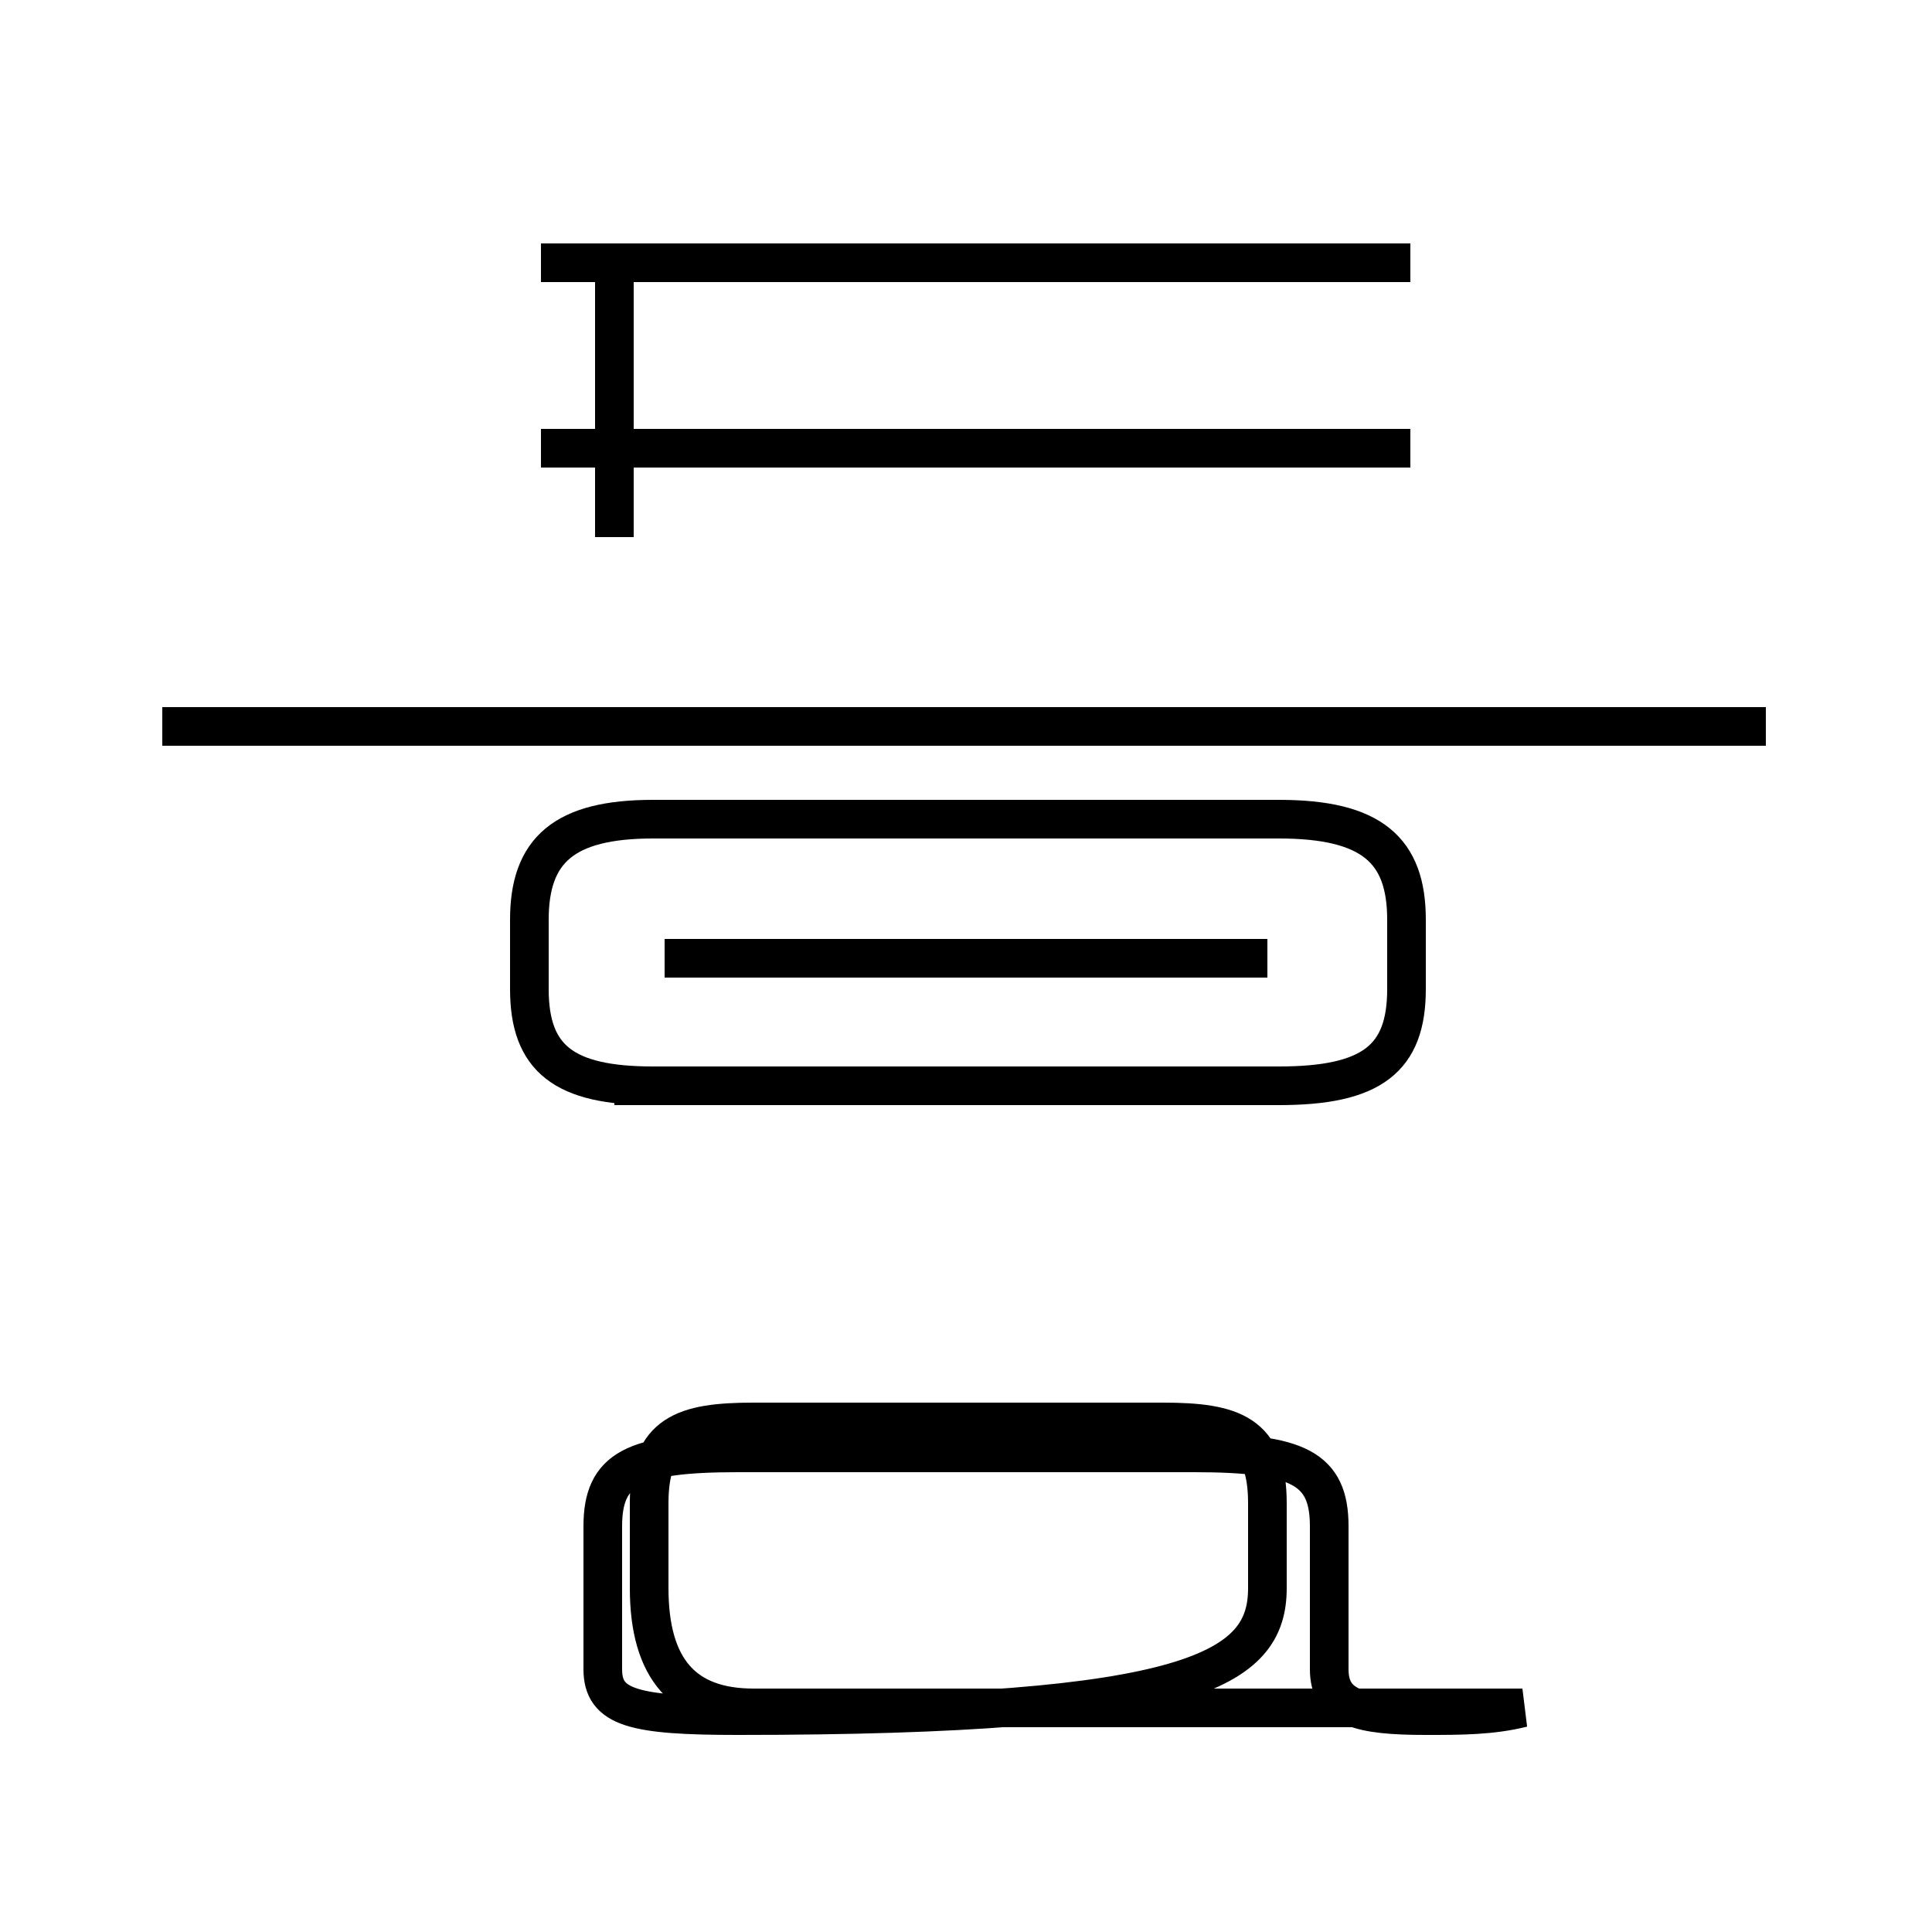 <?xml version='1.0' encoding='utf8'?>
<svg viewBox="0.0 -44.0 50.0 50.0" version="1.1" xmlns="http://www.w3.org/2000/svg">
<rect x="0.0" y="-44.0" width="50.0" height="50.0" fill="#808080" stroke="none"/>
<rect x="-1000" y="-1000" width="2000" height="2000" stroke="white" fill="white"/>
<g style="fill:none; stroke:#000000;  stroke-width:1">
<path d="M 4.2 25.2 L 45.7 25.2 M 15.9 30.1 L 15.9 37.2 M 34.9 25.2 L 4.2 25.2 M 15.9 15.9 L 33.1 15.9 C 35.5 15.9 36.4 16.6 36.4 18.4 L 36.4 20.2 C 36.4 22.0 35.5 22.8 33.1 22.8 L 16.9 22.8 C 14.6 22.8 13.7 22.0 13.7 20.2 L 13.7 18.4 C 13.7 16.6 14.6 15.9 16.9 15.9 Z M 36.5 32.4 L 14.0 32.4 M 36.5 37.2 L 14.0 37.2 M 32.8 19.2 L 17.2 19.2 M 39.4 -0.2 C 38.6 -0.4 37.8 -0.4 36.9 -0.4 C 35.2 -0.4 34.4 -0.2 34.4 0.8 L 34.4 4.5 C 34.4 6.0 33.6 6.4 30.9 6.4 L 19.1 6.4 C 16.4 6.4 15.6 6.0 15.6 4.5 L 15.6 0.8 C 15.6 -0.2 16.4 -0.4 19.1 -0.4 C 30.9 -0.4 32.8 0.8 32.8 2.9 L 32.8 5.1 C 32.8 6.9 31.9 7.2 30.1 7.2 L 19.5 7.2 C 17.7 7.2 16.8 6.9 16.8 5.1 L 16.8 2.9 C 16.8 0.8 17.7 -0.2 19.5 -0.2 Z " transform="scale(1, -1)" />
</g>
</svg>